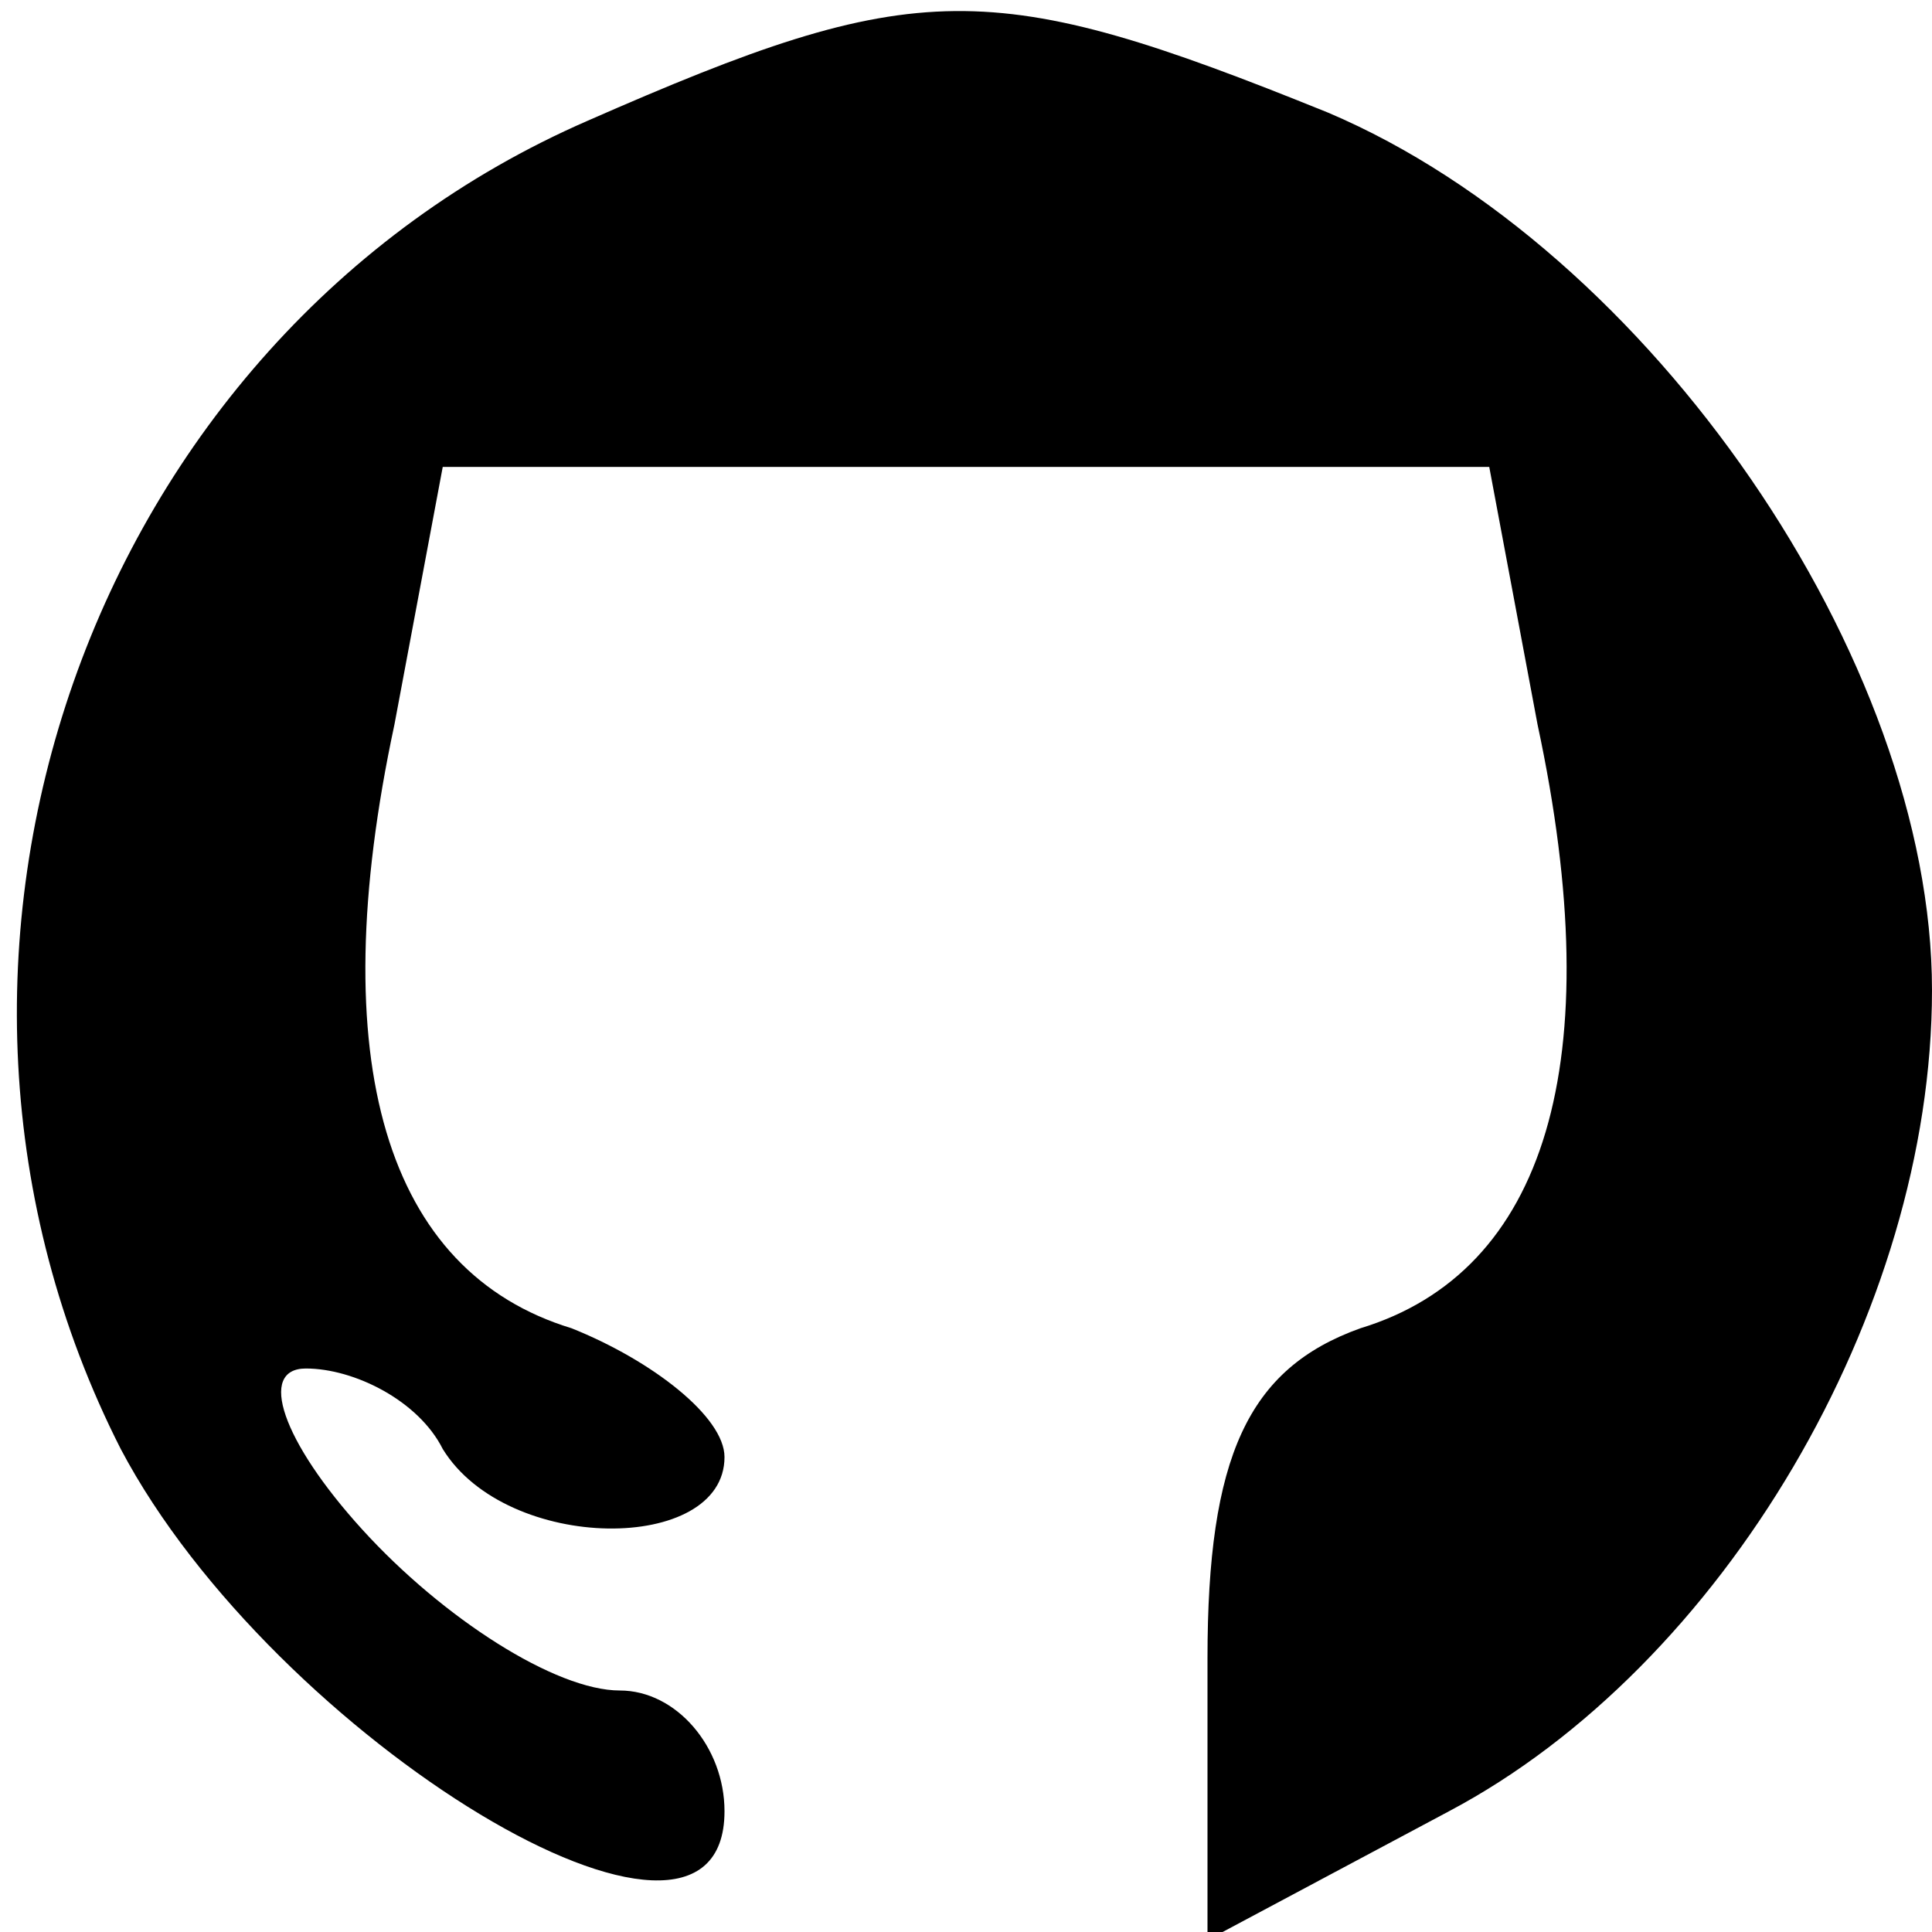 <?xml version="1.0" standalone="no"?>
<!DOCTYPE svg PUBLIC "-//W3C//DTD SVG 20010904//EN"
 "http://www.w3.org/TR/2001/REC-SVG-20010904/DTD/svg10.dtd">
<svg version="1.0" xmlns="http://www.w3.org/2000/svg"
 width="24pt" height="24pt" viewBox="0 0 24 24"
 preserveAspectRatio="xMidYMid meet">

<g transform="translate(0,24) scale(0.1,-0.1)"
fill="#000000" stroke="none">
<path d="M73 225 c-62 -27 -89 -104 -58 -165 19 -36 75 -70 75 -45 0 8 -6 15
-13 15 -8 0 -22 9 -32 20 -10 11 -13 20 -7 20 6 0 14 -4 17 -10 8 -13 35 -13
35 -1 0 5 -9 12 -19 16 -23 7 -31 33 -22 75 l6 32 65 0 65 0 6 -32 c9 -42 1
-68 -22 -75 -14 -5 -19 -16 -19 -41 l0 -35 30 16 c34 18 60 62 60 102 0 41
-35 92 -75 109 -42 17 -51 17 -92 -1z"/>
</g>
</svg>

